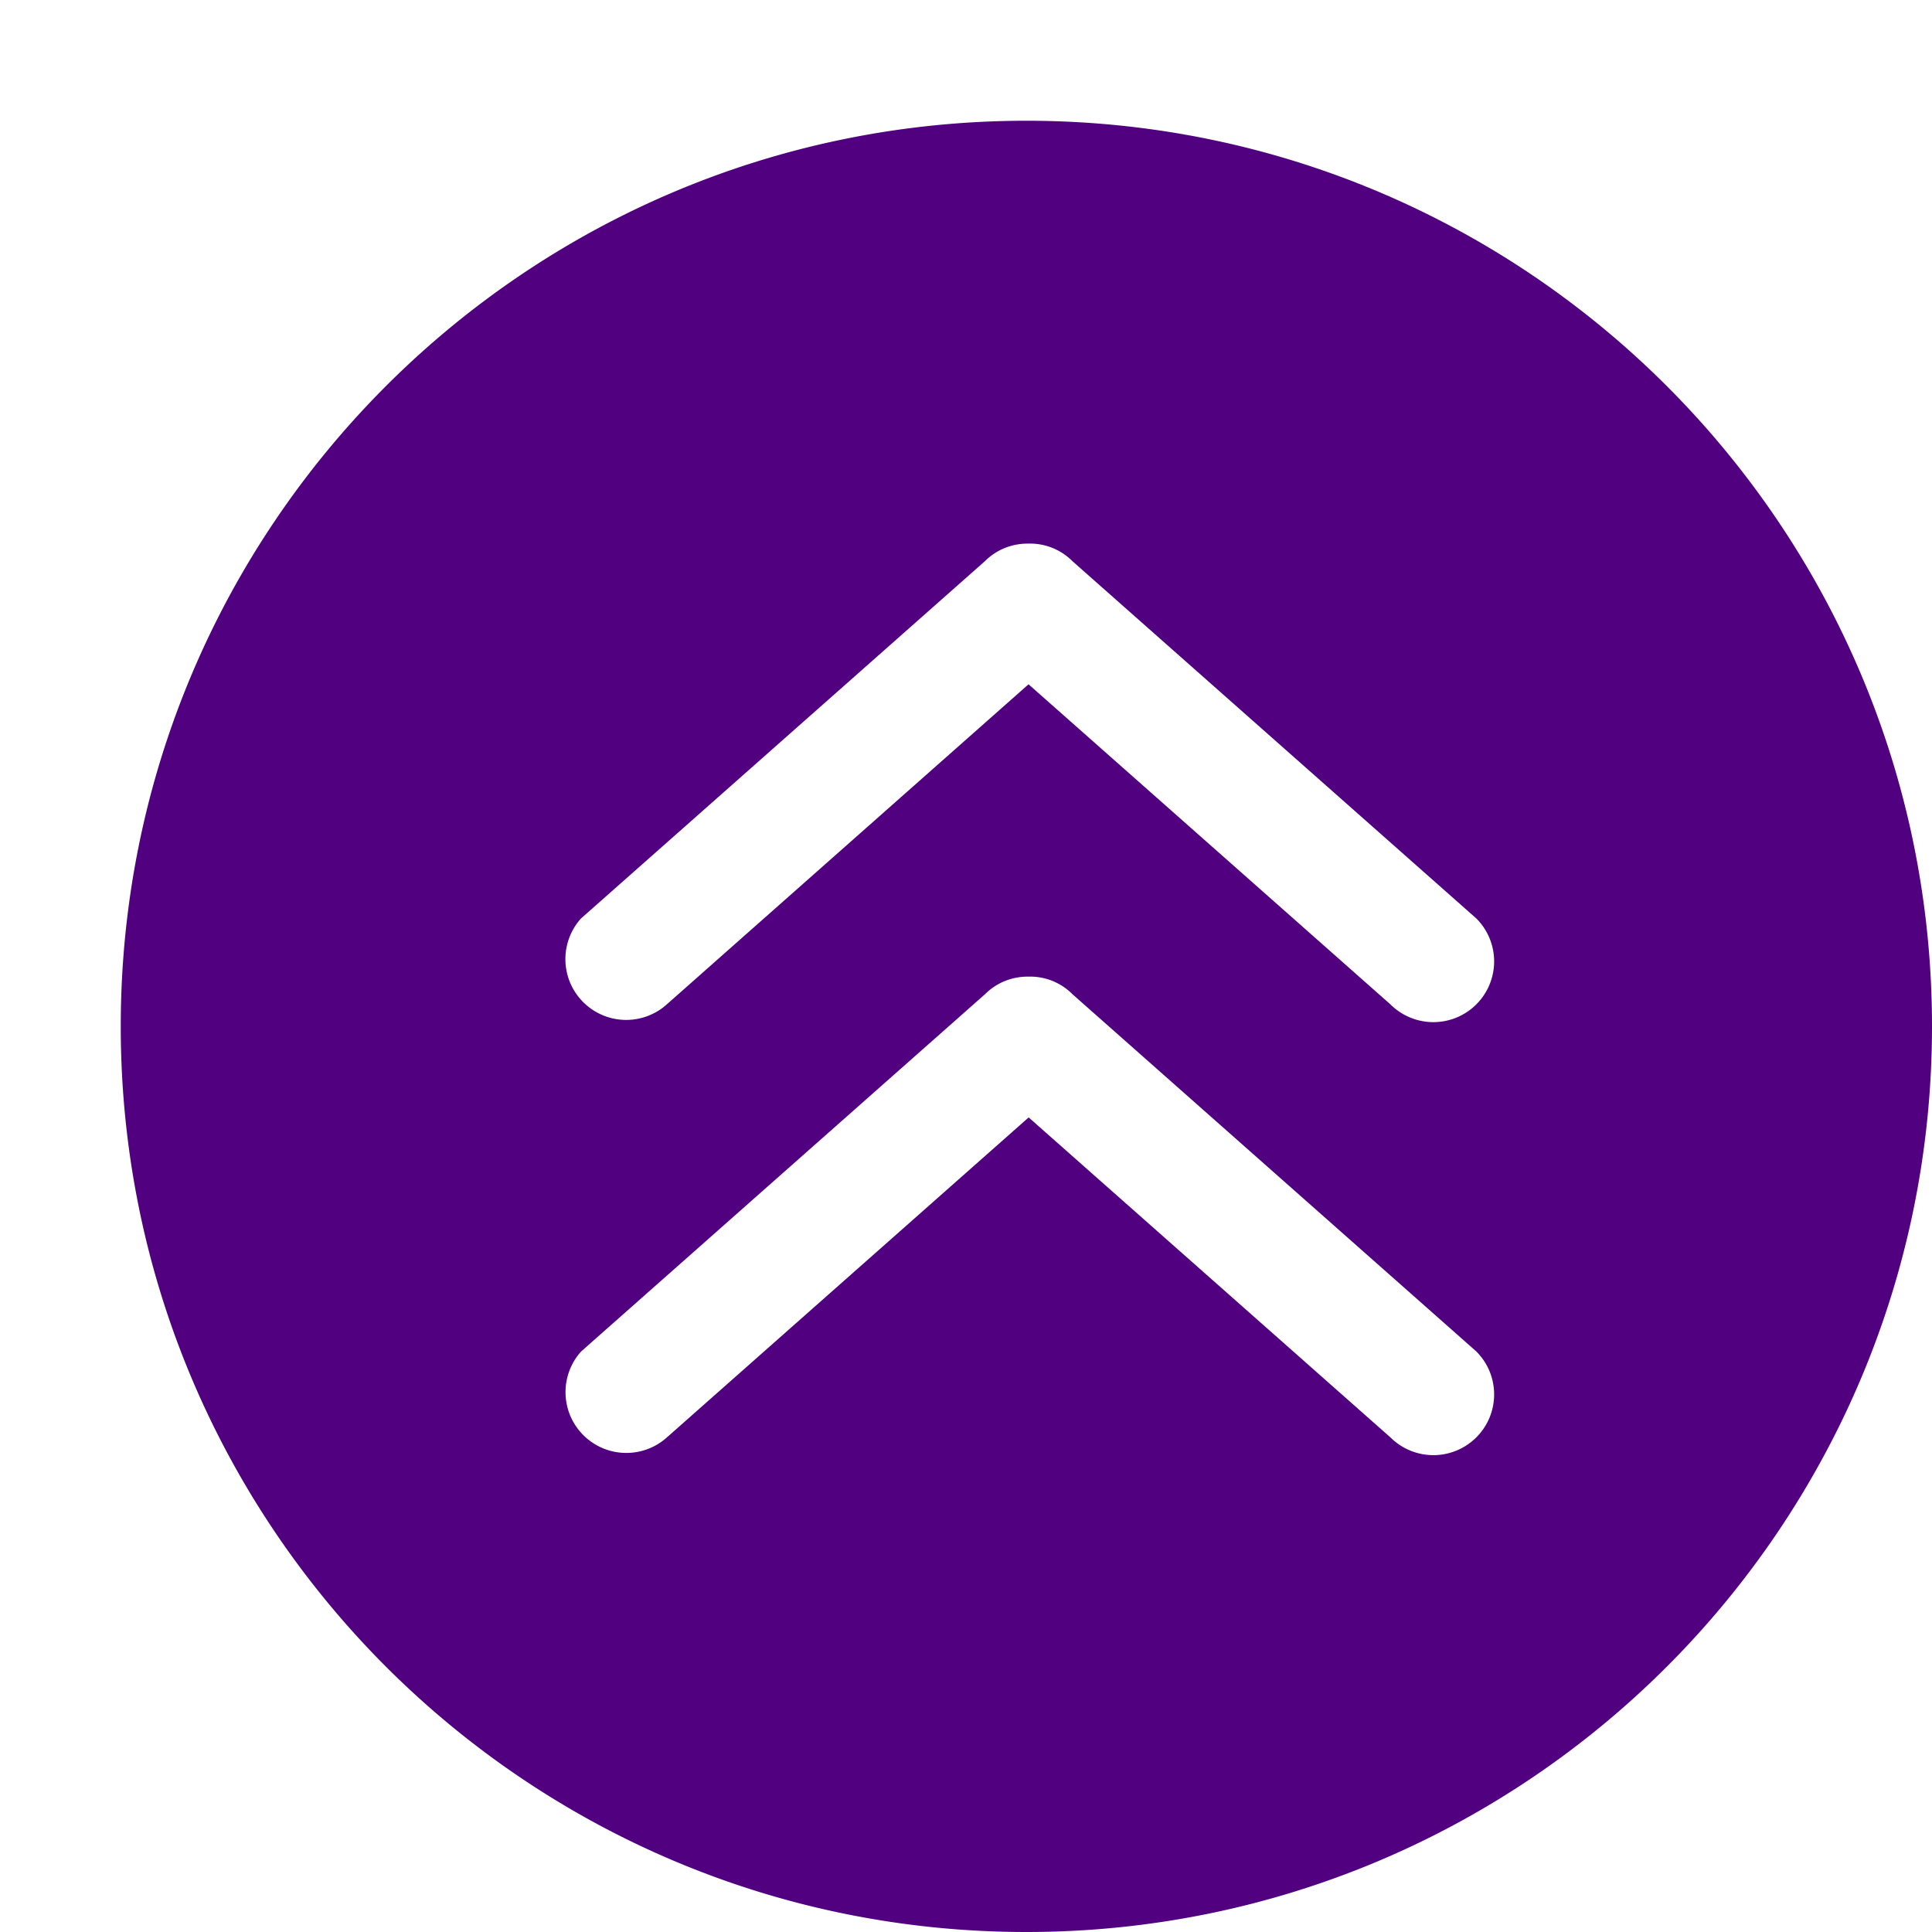 <svg xmlns="http://www.w3.org/2000/svg" width="32" height="32" id="up-arrow"><path fill="#510080" d="M17 2C8.716 2 2 8.716 2 17s6.716 15 15 15 15-6.716 15-15S25.284 2 17 2zm7.452 21.808a1.007 1.007 0 0 1-1.422 0l-5.992-5.3-5.992 5.3a1.007 1.007 0 0 1-1.422-1.422l6.69-5.918c.2-.2.462-.296.724-.292a.986.986 0 0 1 .724.29l6.69 5.918c.394.394.394 1.03 0 1.424zm0-7.172a1.007 1.007 0 0 1-1.422 0l-5.994-5.302-5.992 5.302a1.007 1.007 0 0 1-1.422-1.422l6.69-5.918c.2-.2.462-.296.724-.292a.987.987 0 0 1 .726.29l6.69 5.918c.394.394.394 1.03 0 1.424z"></path></svg>